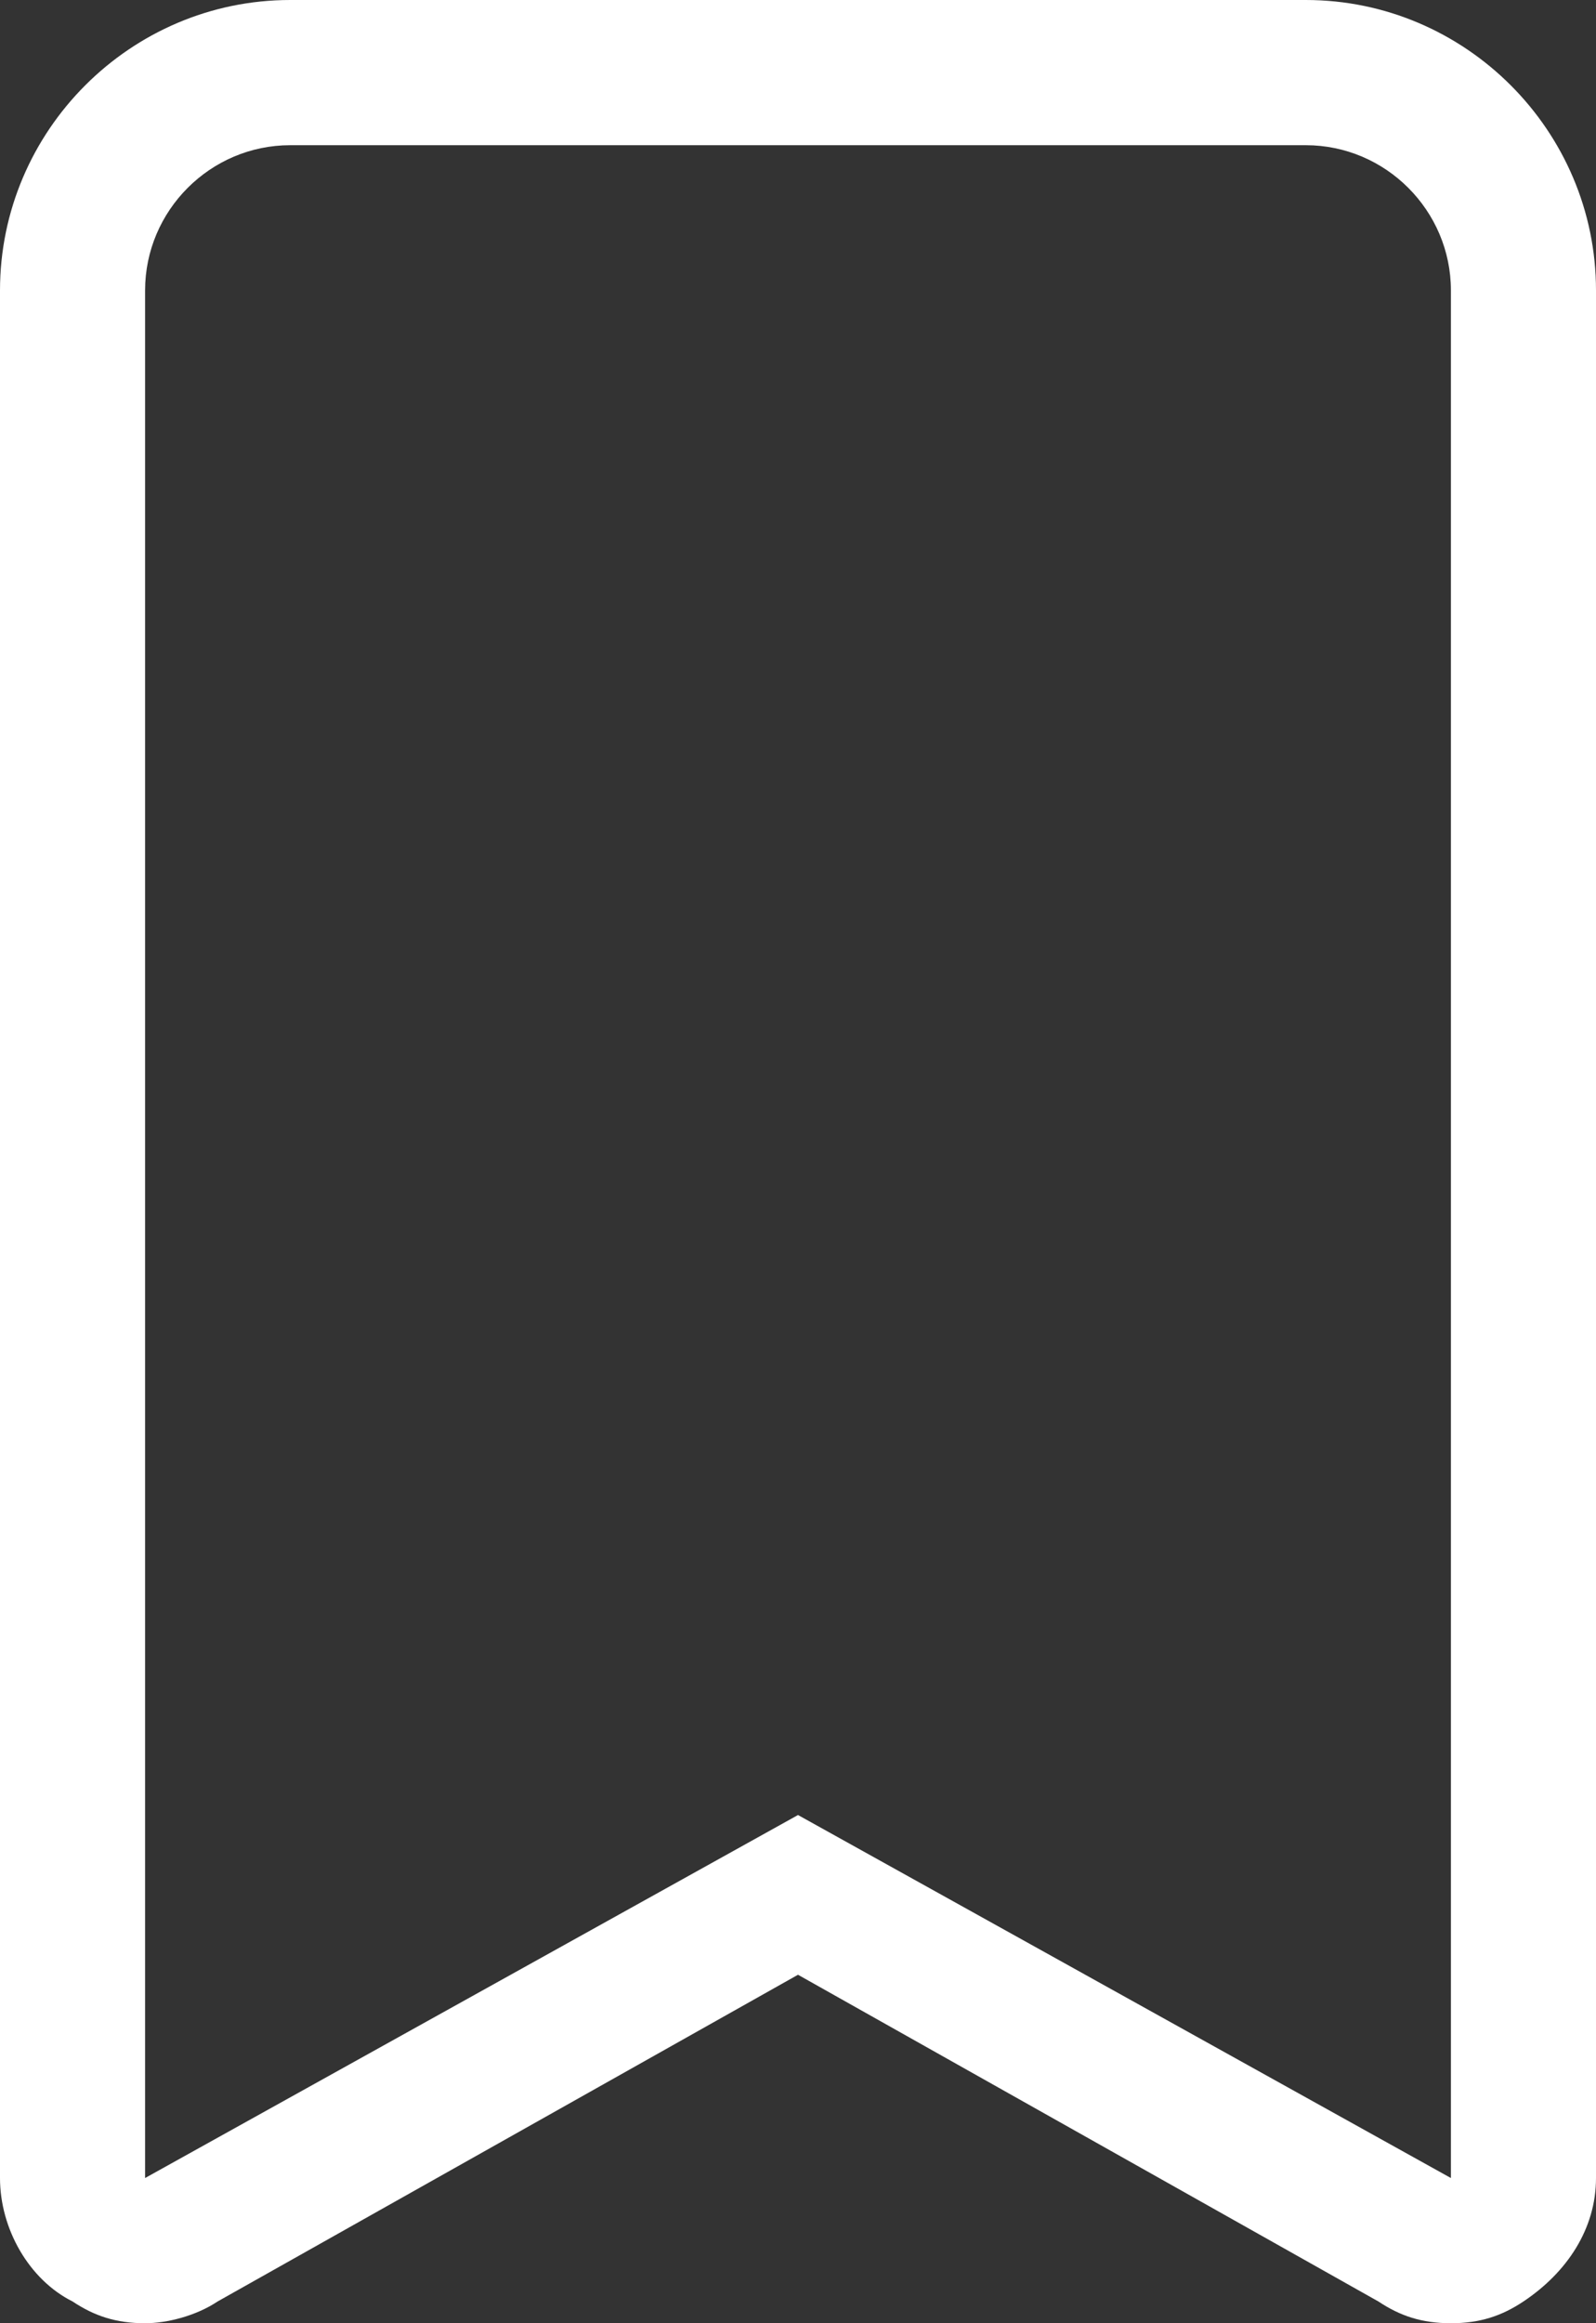 <svg width="11" height="16" viewBox="0 0 11 16" xmlns="http://www.w3.org/2000/svg"><rect x="0" y="0" width="11" height="16" fill="#333333" stroke="none"/><path d="M9 1c.55 0 1 .45 1 1v13l-4.5-2.5L1 15V2c0-.55.45-1 1-1h7zm0-1H2C.9 0 0 .9 0 2v13c0 .35.2.7.5.85.15.1.3.15.5.15.15 0 .35-.05.5-.15l4-2.25 4 2.25c.15.1.3.15.5.15s.35-.05.5-.15c.3-.2.5-.5.5-.85V2c0-1.1-.9-2-2-2z" fill="#FFF" fill-rule="evenodd"/></svg>